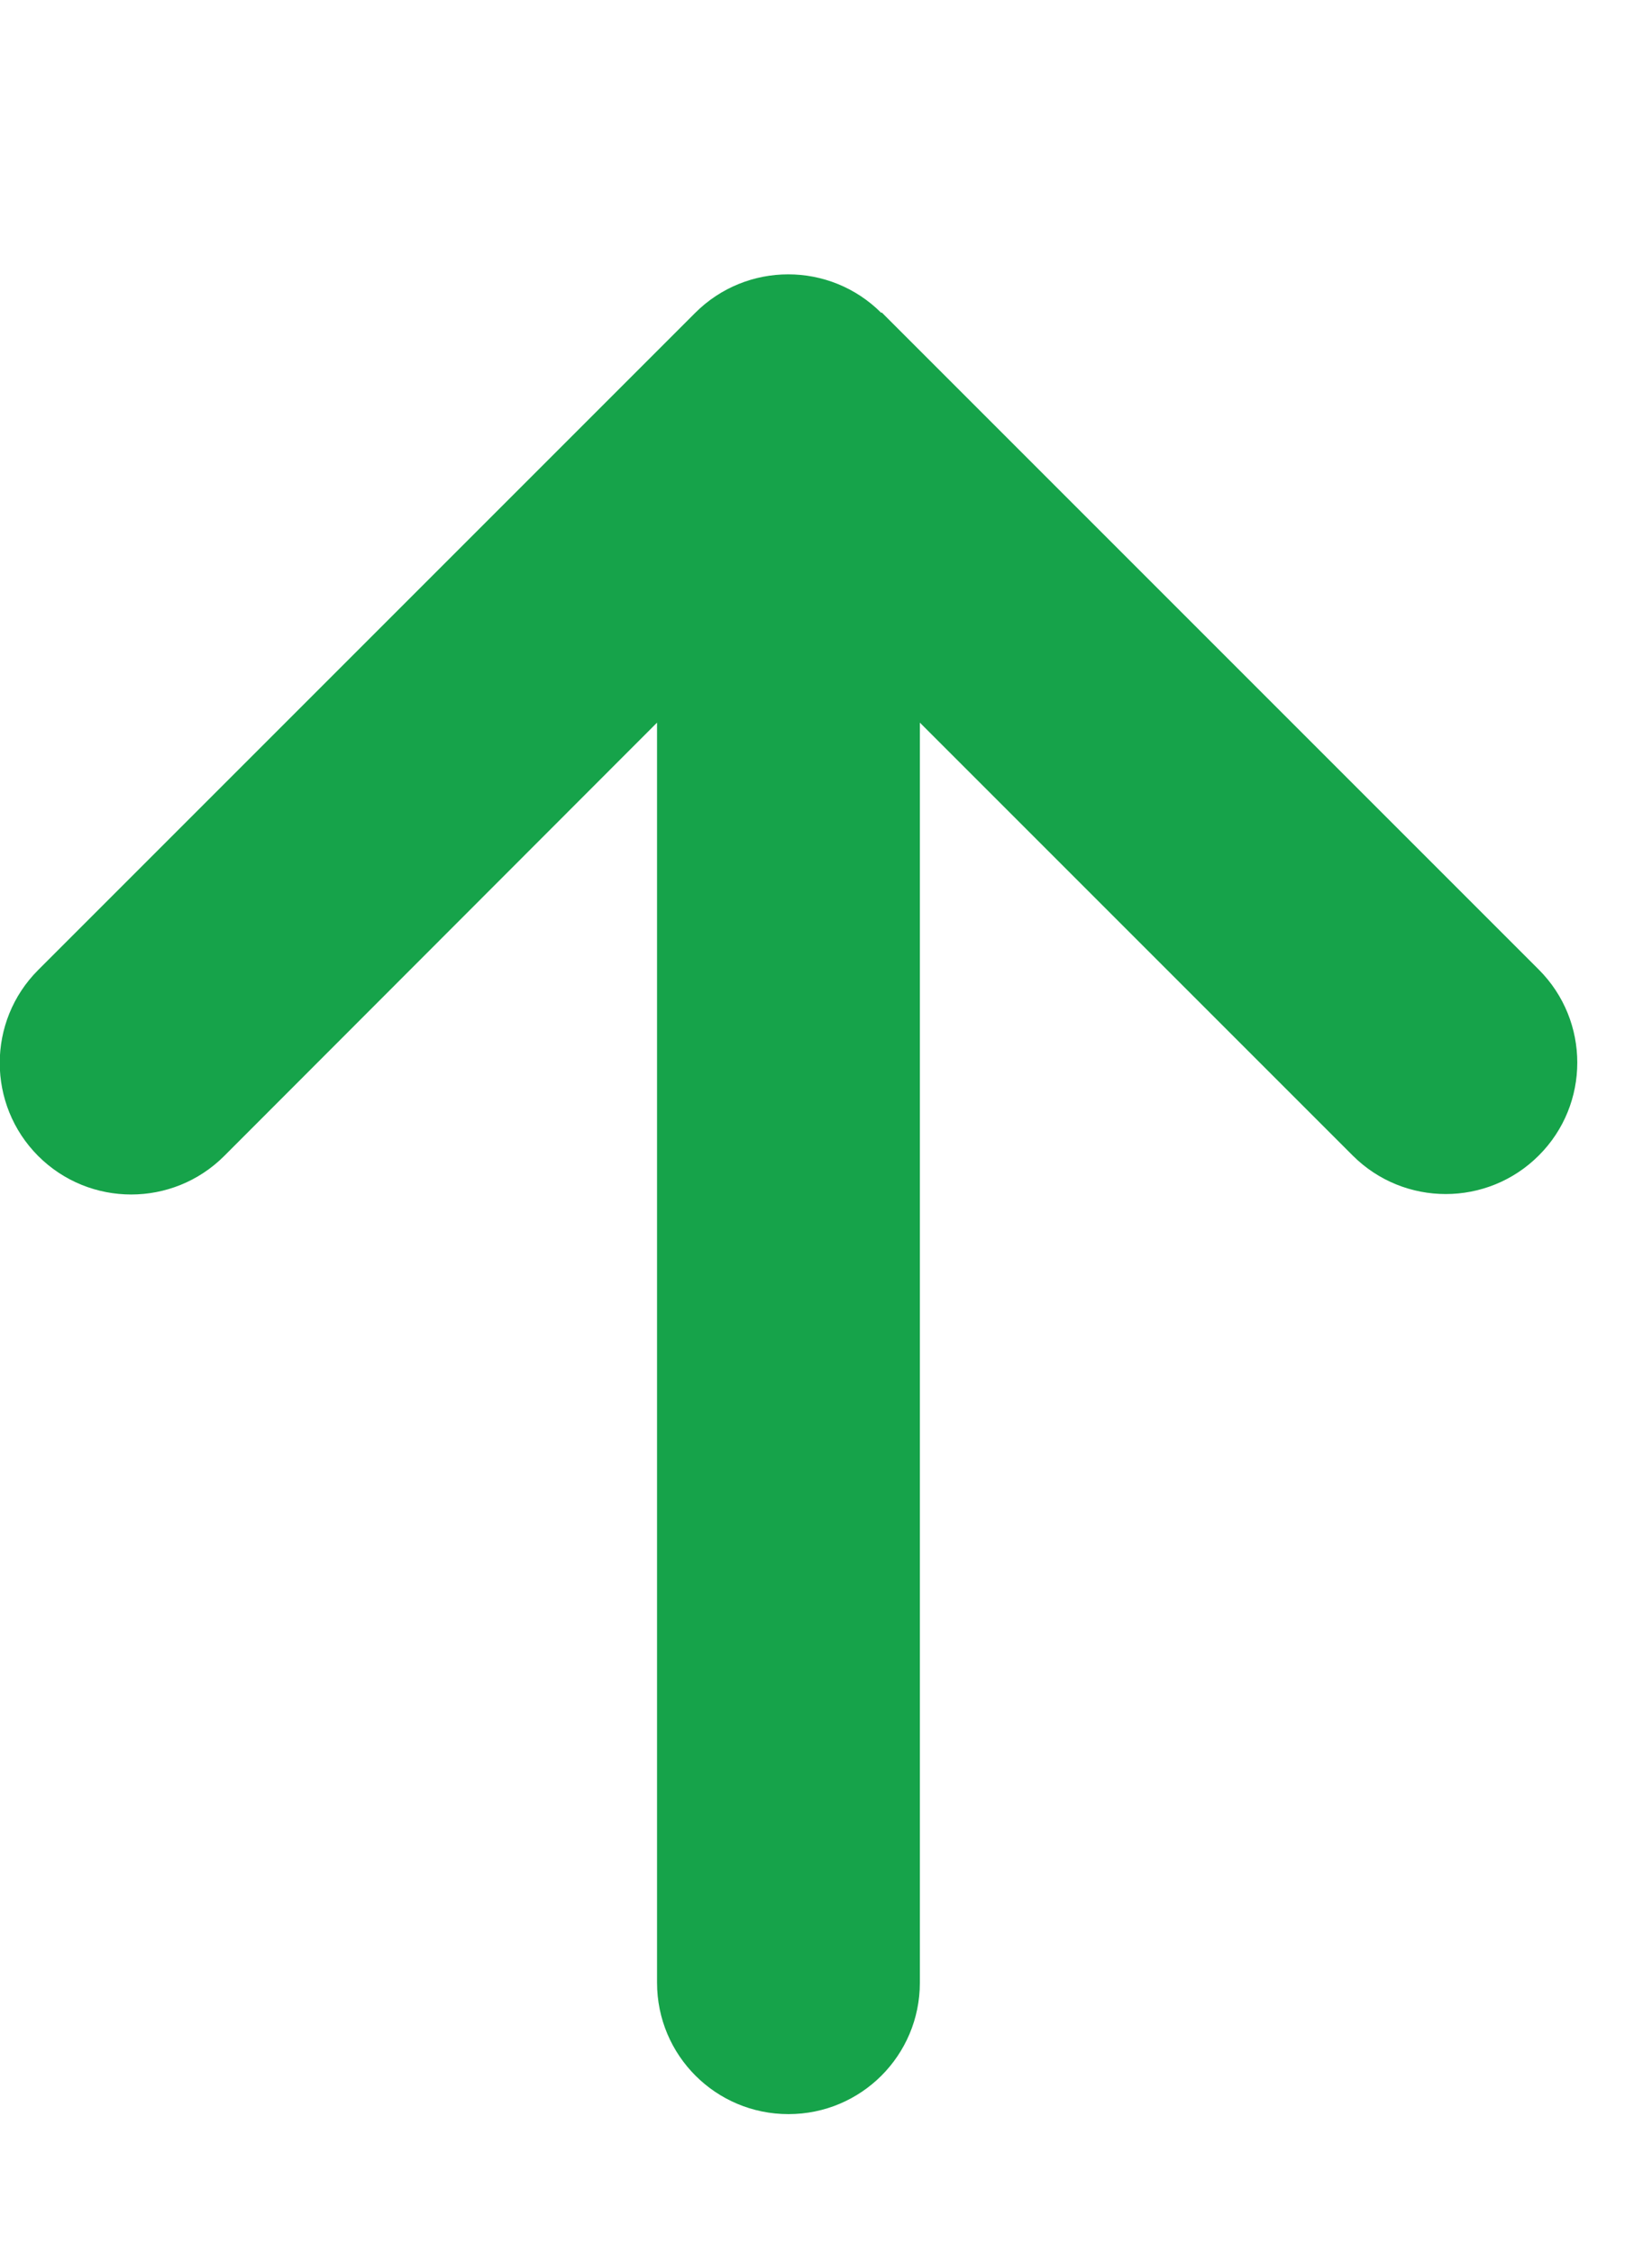 <svg width="11" height="15" viewBox="0 0 11 15" fill="none" xmlns="http://www.w3.org/2000/svg">
<path d="M5.868 2.083C5.526 1.741 4.971 1.741 4.629 2.083L0.254 6.458C-0.087 6.799 -0.087 7.354 0.254 7.696C0.596 8.038 1.151 8.038 1.493 7.696L4.375 4.811V13.2C4.375 13.684 4.766 14.075 5.25 14.075C5.734 14.075 6.125 13.684 6.125 13.2V4.811L9.007 7.693C9.349 8.035 9.904 8.035 10.246 7.693C10.588 7.352 10.588 6.797 10.246 6.455L5.871 2.08L5.868 2.083Z" fill="#16A34A"/>
</svg>

